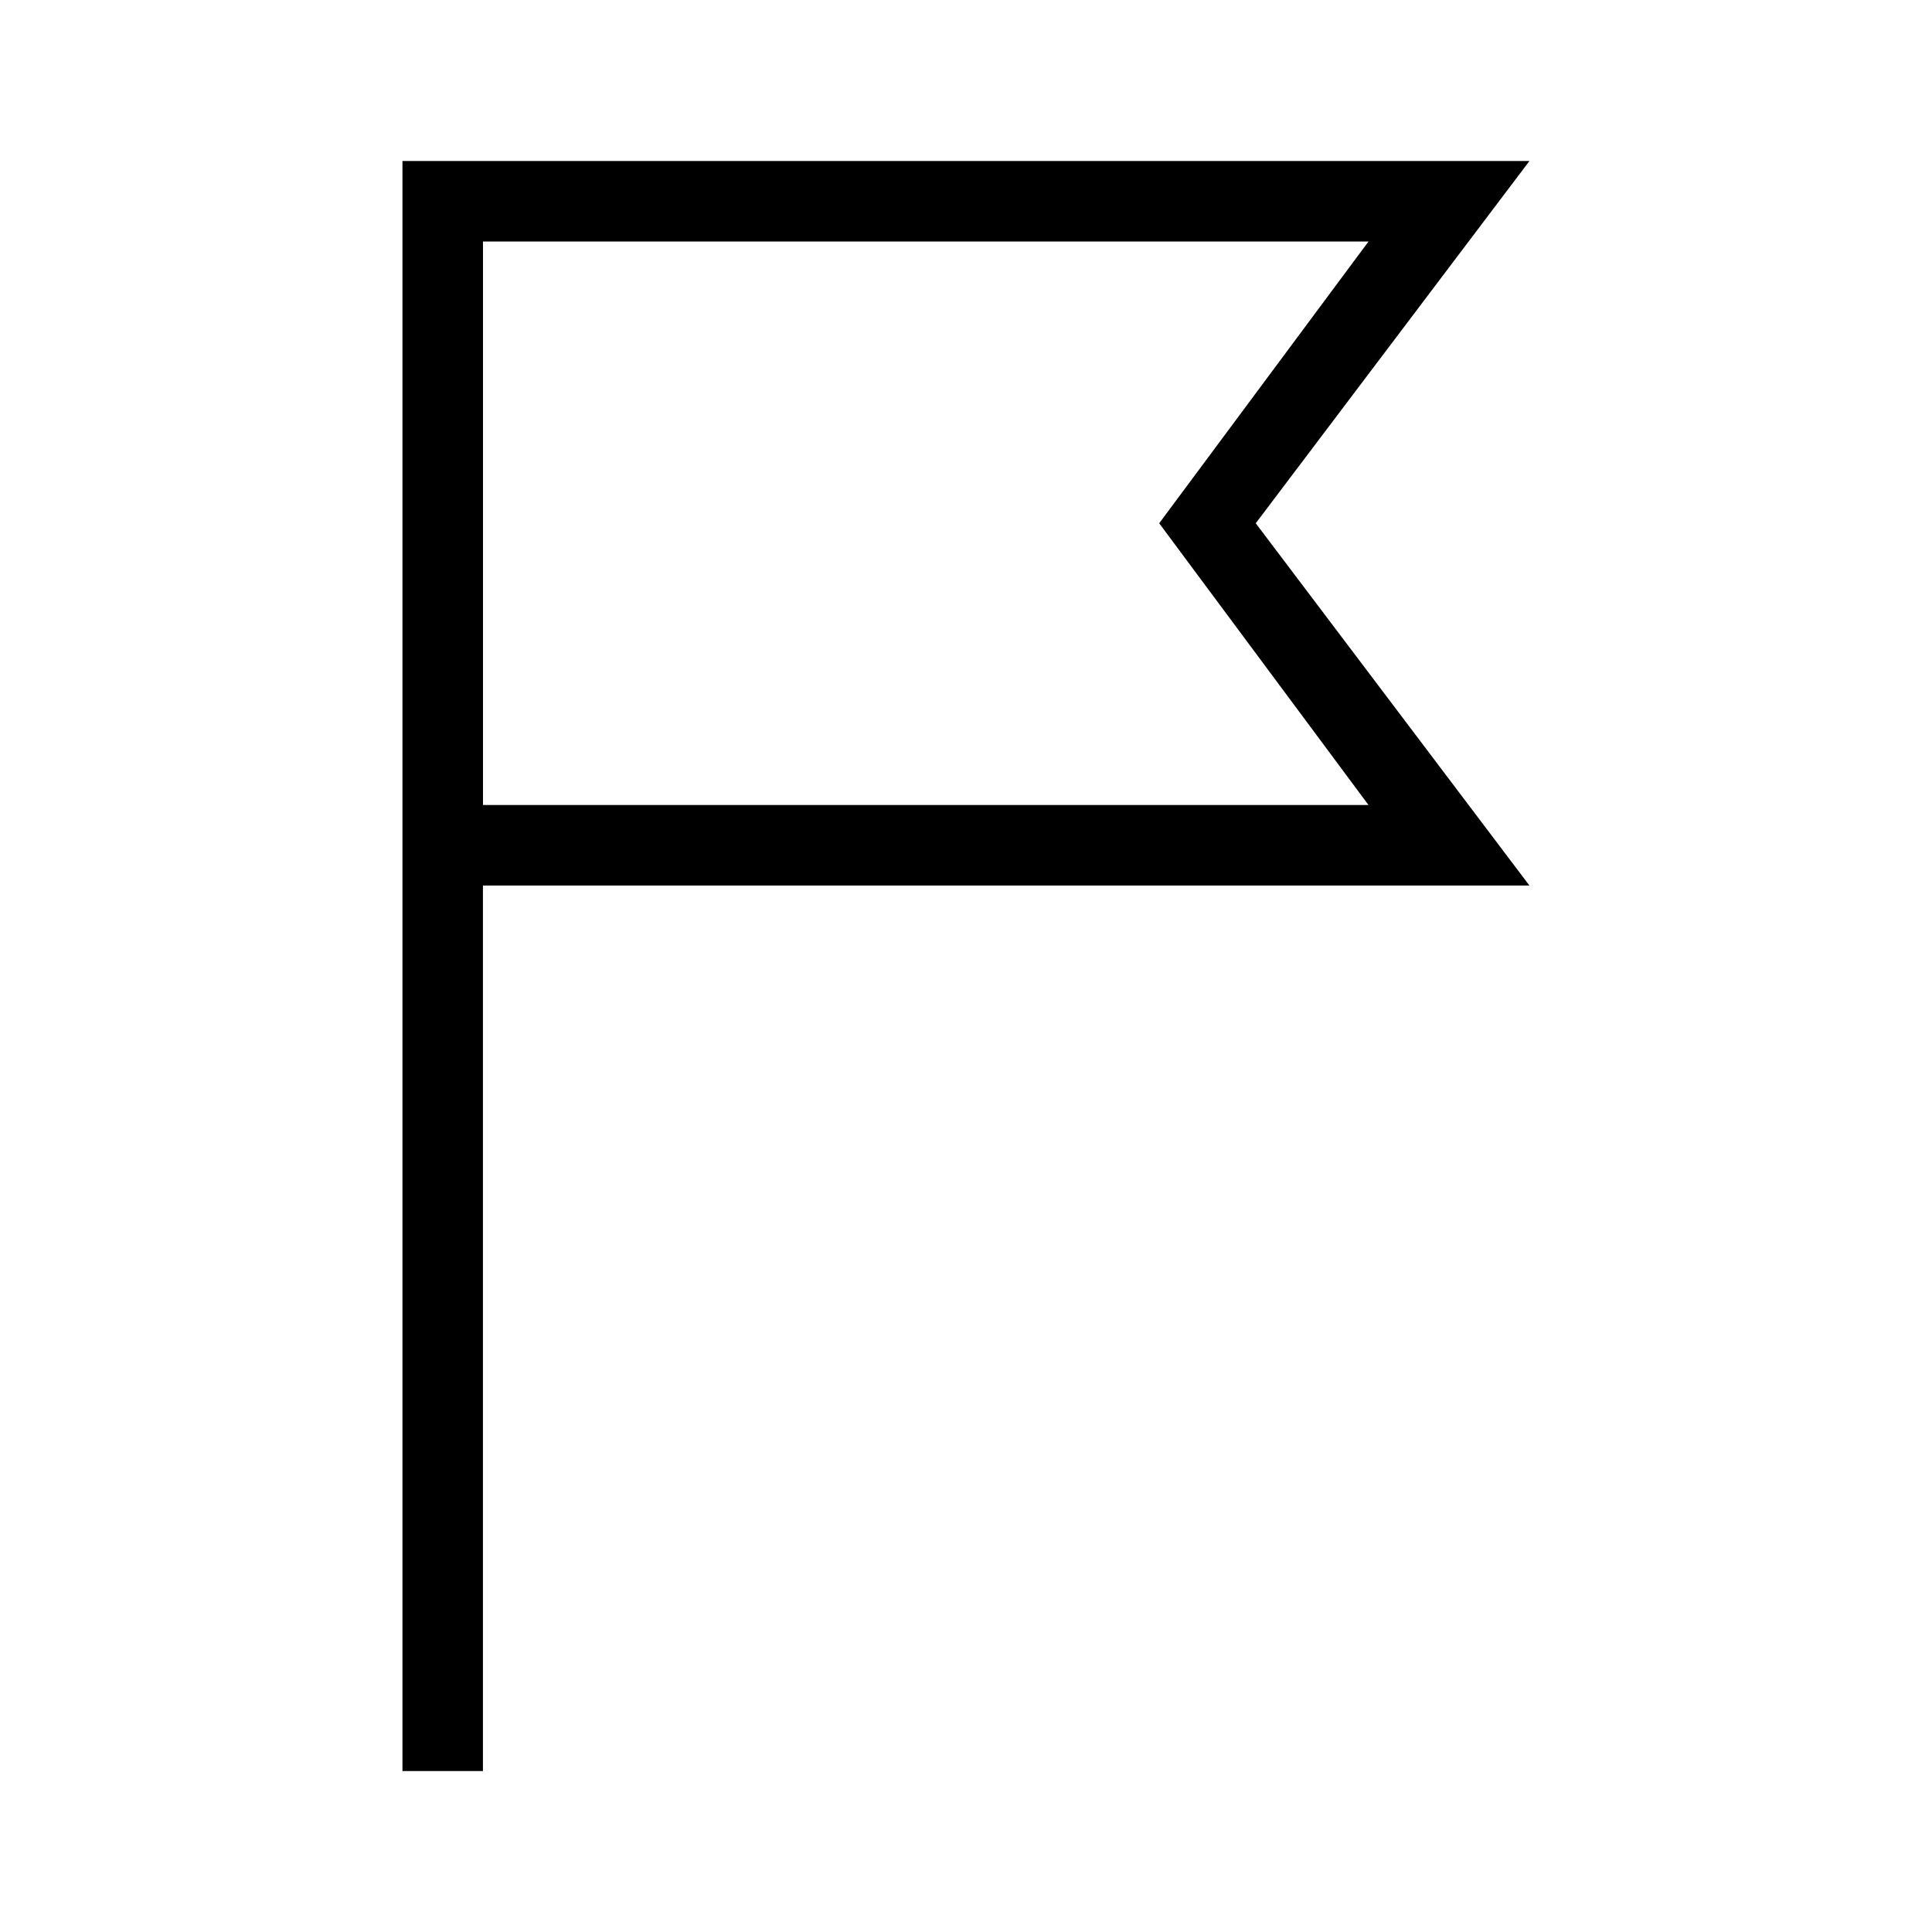 <svg xmlns="http://www.w3.org/2000/svg" viewBox="0 0 32 32"><g id="icon">
  <path d="M25.333 2.667H6.666v26.667h1.333V14.667h17.333l-4.533-6 4.533-6zm-2.666 10.666H8V4h14.667L19.2 8.667l3.467 4.667z"/>
</g></svg>
